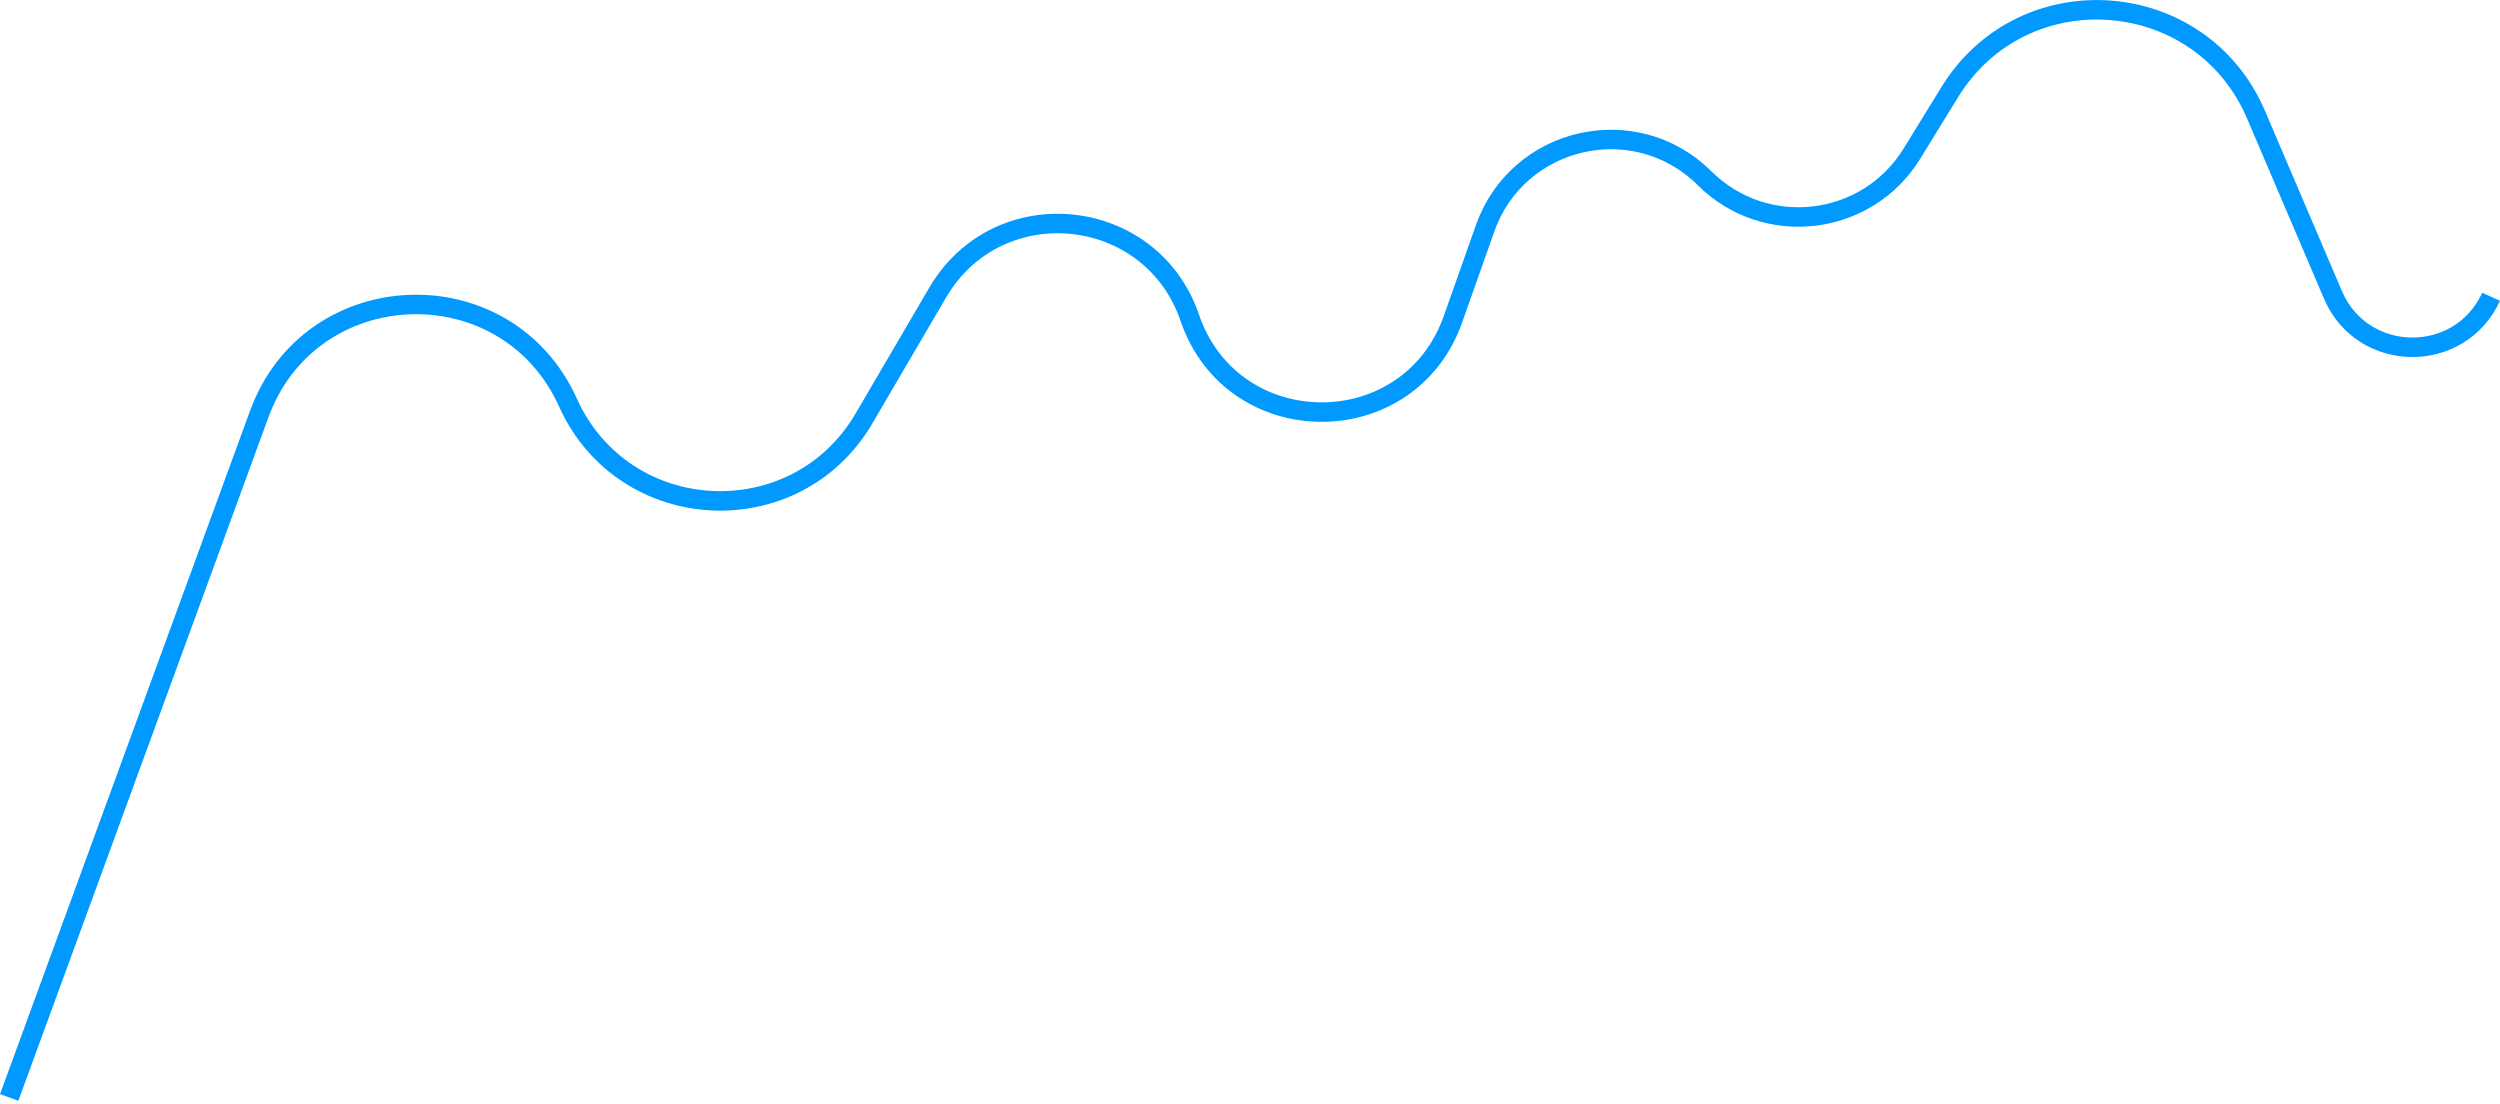 <svg width="154" height="68" viewBox="0 0 154 68" fill="none" xmlns="http://www.w3.org/2000/svg">
<path d="M0.567 67.601L15.971 25.501C19.135 16.852 31.202 16.41 34.99 24.805V24.805C38.422 32.411 49.01 32.971 53.226 25.77L57.765 18.016C61.476 11.677 70.918 12.627 73.291 19.578V19.578C75.921 27.277 86.789 27.337 89.502 19.666L91.483 14.065C93.491 8.386 100.73 6.735 105.003 10.981V10.981C108.754 14.71 115.003 13.967 117.775 9.462L120.105 5.674C124.635 -1.687 135.583 -0.874 138.976 7.075L143.707 18.157C145.523 22.412 151.527 22.488 153.451 18.281V18.281" stroke="#0099FF" stroke-width="1.2"/>
</svg>
